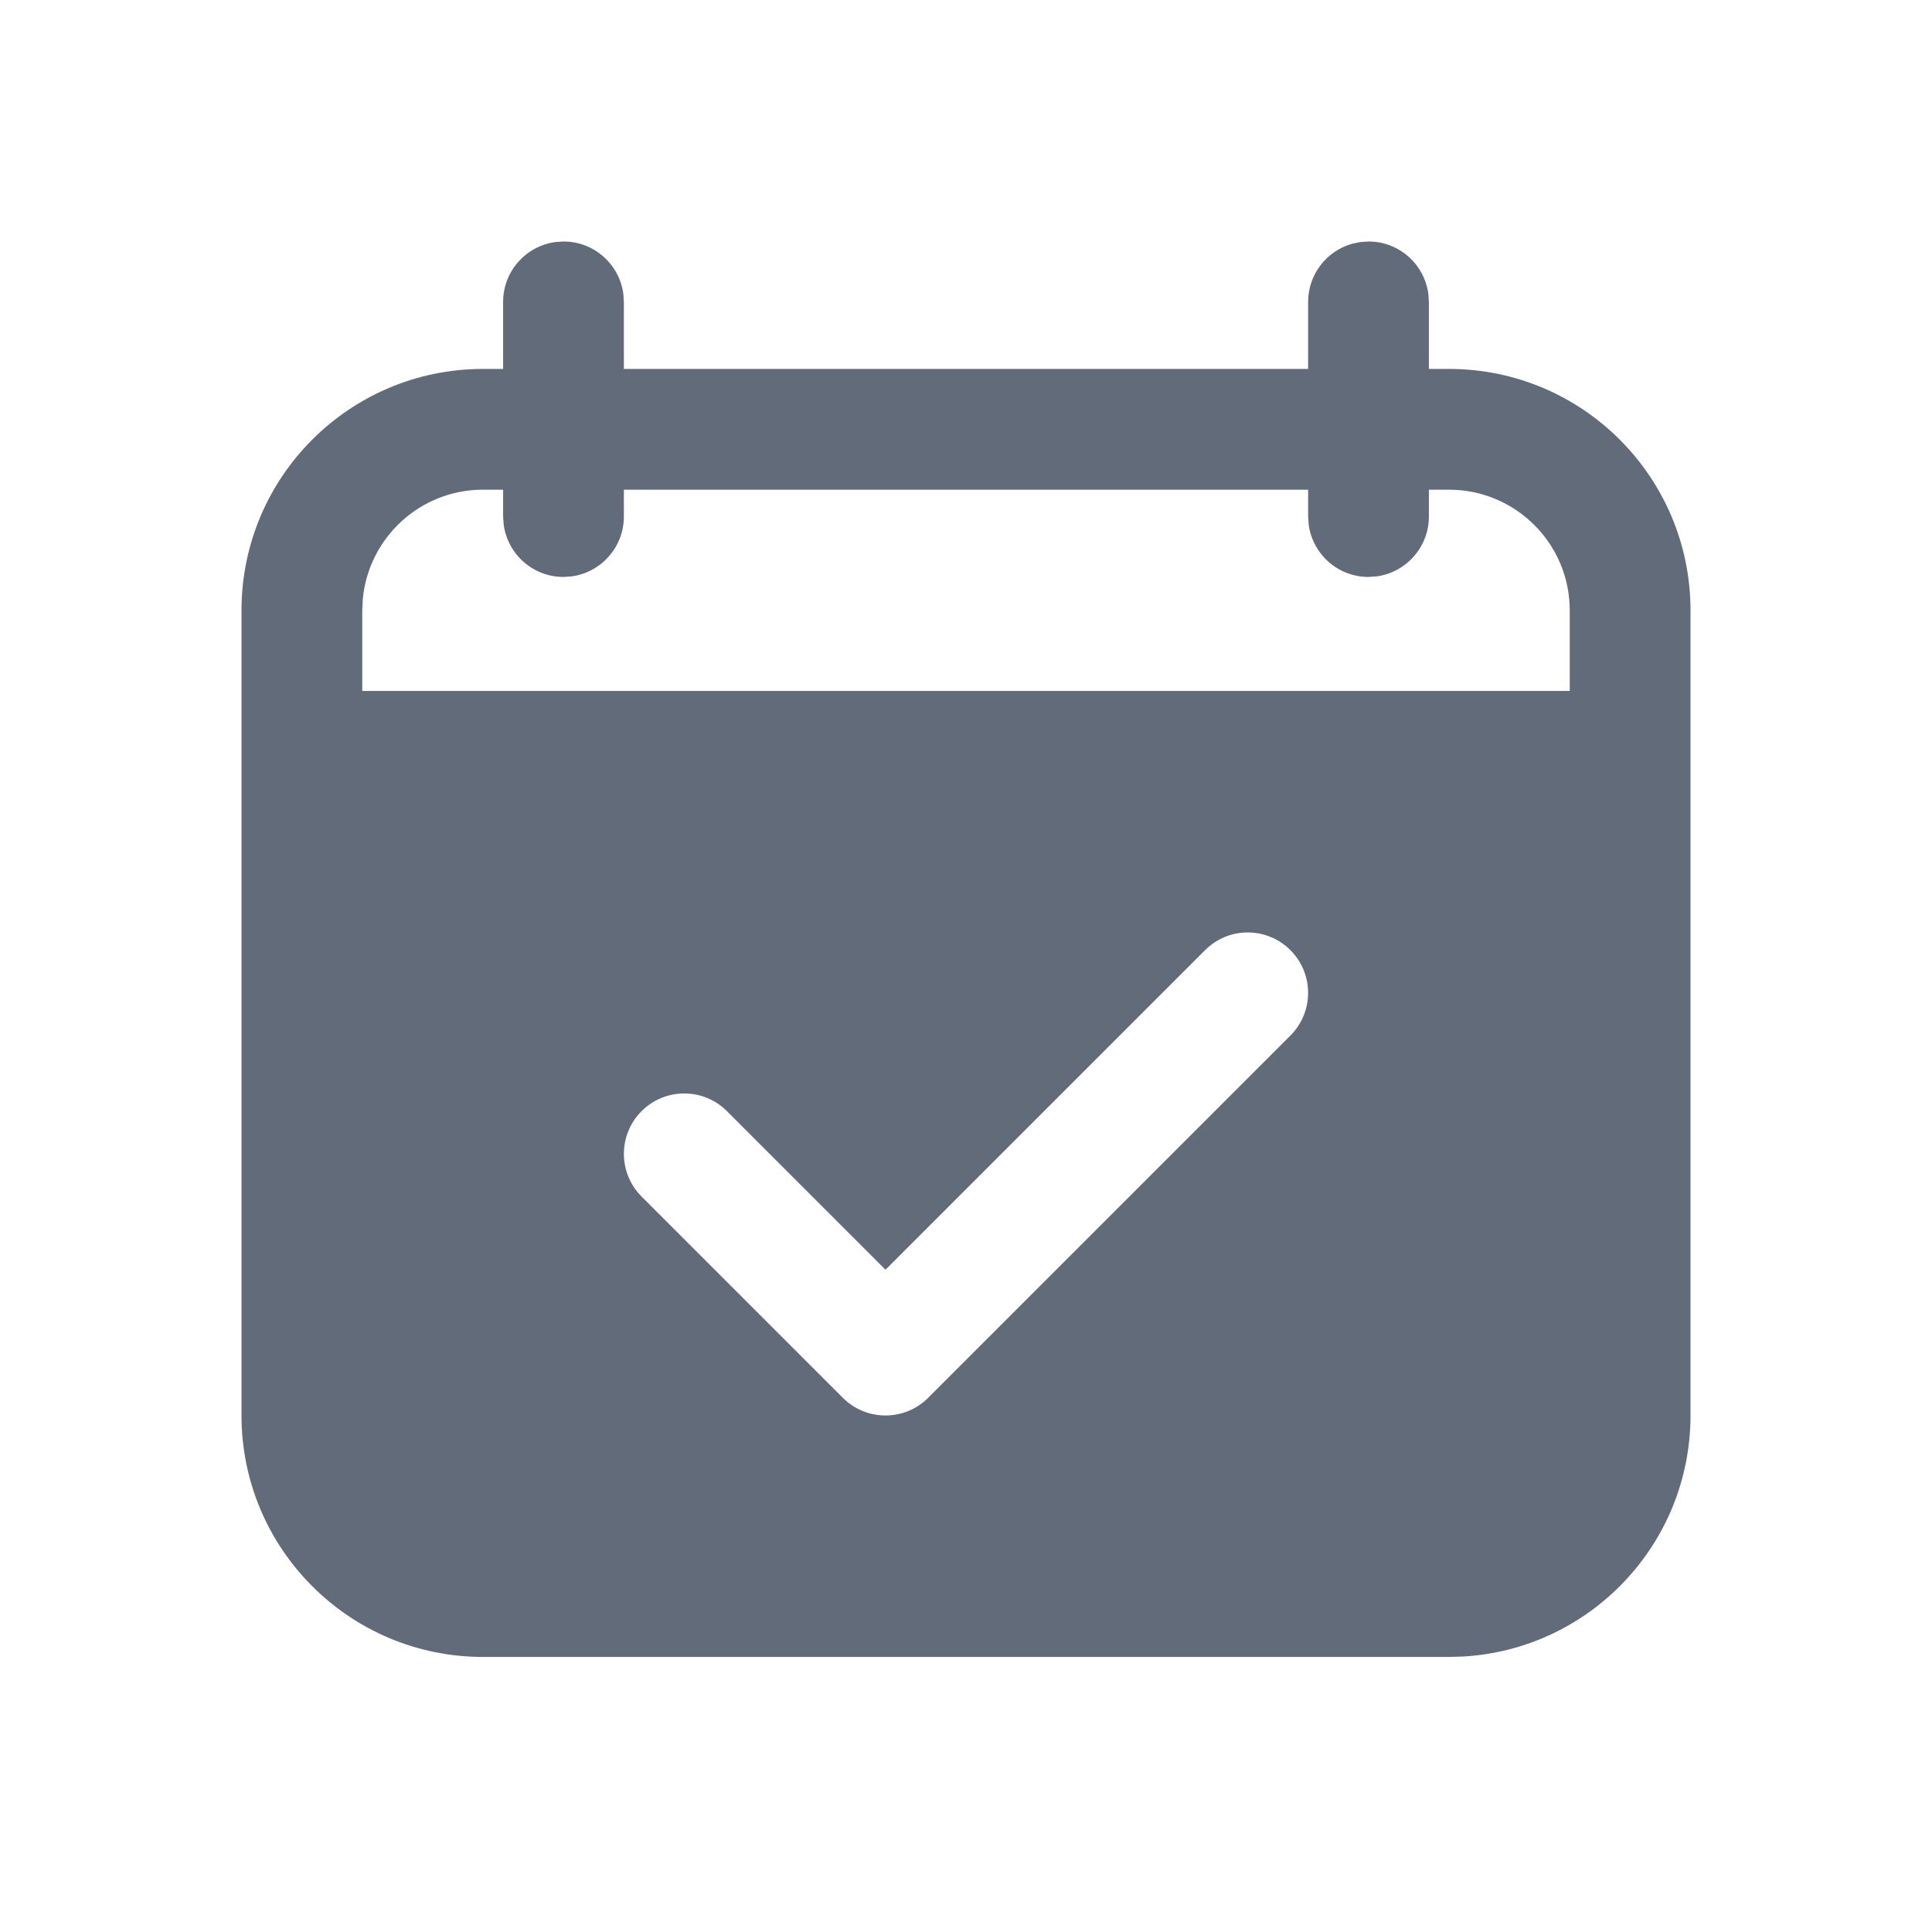 <svg version="1.1" xmlns="http://www.w3.org/2000/svg" xmlns:xlink="http://www.w3.org/1999/xlink" viewBox="0 0 24 24">
  <title>iconTitle</title>
  <desc>iconDesc</desc>
  <style></style>
  <path fill="#626B79" fill-rule="evenodd" d="M17,3 C17.38,3 17.693,3.282 17.743,3.648 L17.75,3.75 L17.75,4.583 L18,4.583 C19.657,4.583 21,5.926 21,7.583 L21,17.583 C21,19.181 19.751,20.487 18.176,20.578 L18,20.583 L6,20.583 C4.343,20.583 3,19.24 3,17.583 L3,7.583 C3,5.926 4.343,4.583 6,4.583 L6.25,4.583 L6.25,3.75 C6.25,3.37 6.532,3.057 6.898,3.007 L7,3 C7.38,3 7.693,3.282 7.743,3.648 L7.75,3.75 L7.75,4.583 L16.25,4.583 L16.25,3.75 C16.25,3.405 16.483,3.114 16.801,3.027 L16.898,3.007 L17,3 Z M14.97,11.803 L11,15.773 L9.03,13.803 C8.737,13.51 8.263,13.51 7.97,13.803 C7.677,14.096 7.677,14.571 7.97,14.864 L10.47,17.364 C10.763,17.657 11.237,17.657 11.53,17.364 L16.03,12.864 C16.323,12.571 16.323,12.096 16.03,11.803 C15.737,11.51 15.263,11.51 14.97,11.803 Z M16.25,6.083 L7.75,6.083 L7.75,6.417 C7.75,6.796 7.468,7.11 7.102,7.16 L7,7.167 C6.62,7.167 6.307,6.885 6.257,6.518 L6.25,6.417 L6.25,6.083 L6,6.083 C5.22,6.083 4.58,6.678 4.507,7.439 L4.5,7.583 L4.5,8.583 L19.5,8.583 L19.5,7.583 C19.5,6.755 18.828,6.083 18,6.083 L17.75,6.083 L17.75,6.417 C17.75,6.796 17.468,7.11 17.102,7.16 L17,7.167 C16.62,7.167 16.307,6.885 16.257,6.518 L16.25,6.417 L16.25,6.083 Z"/>
</svg>
